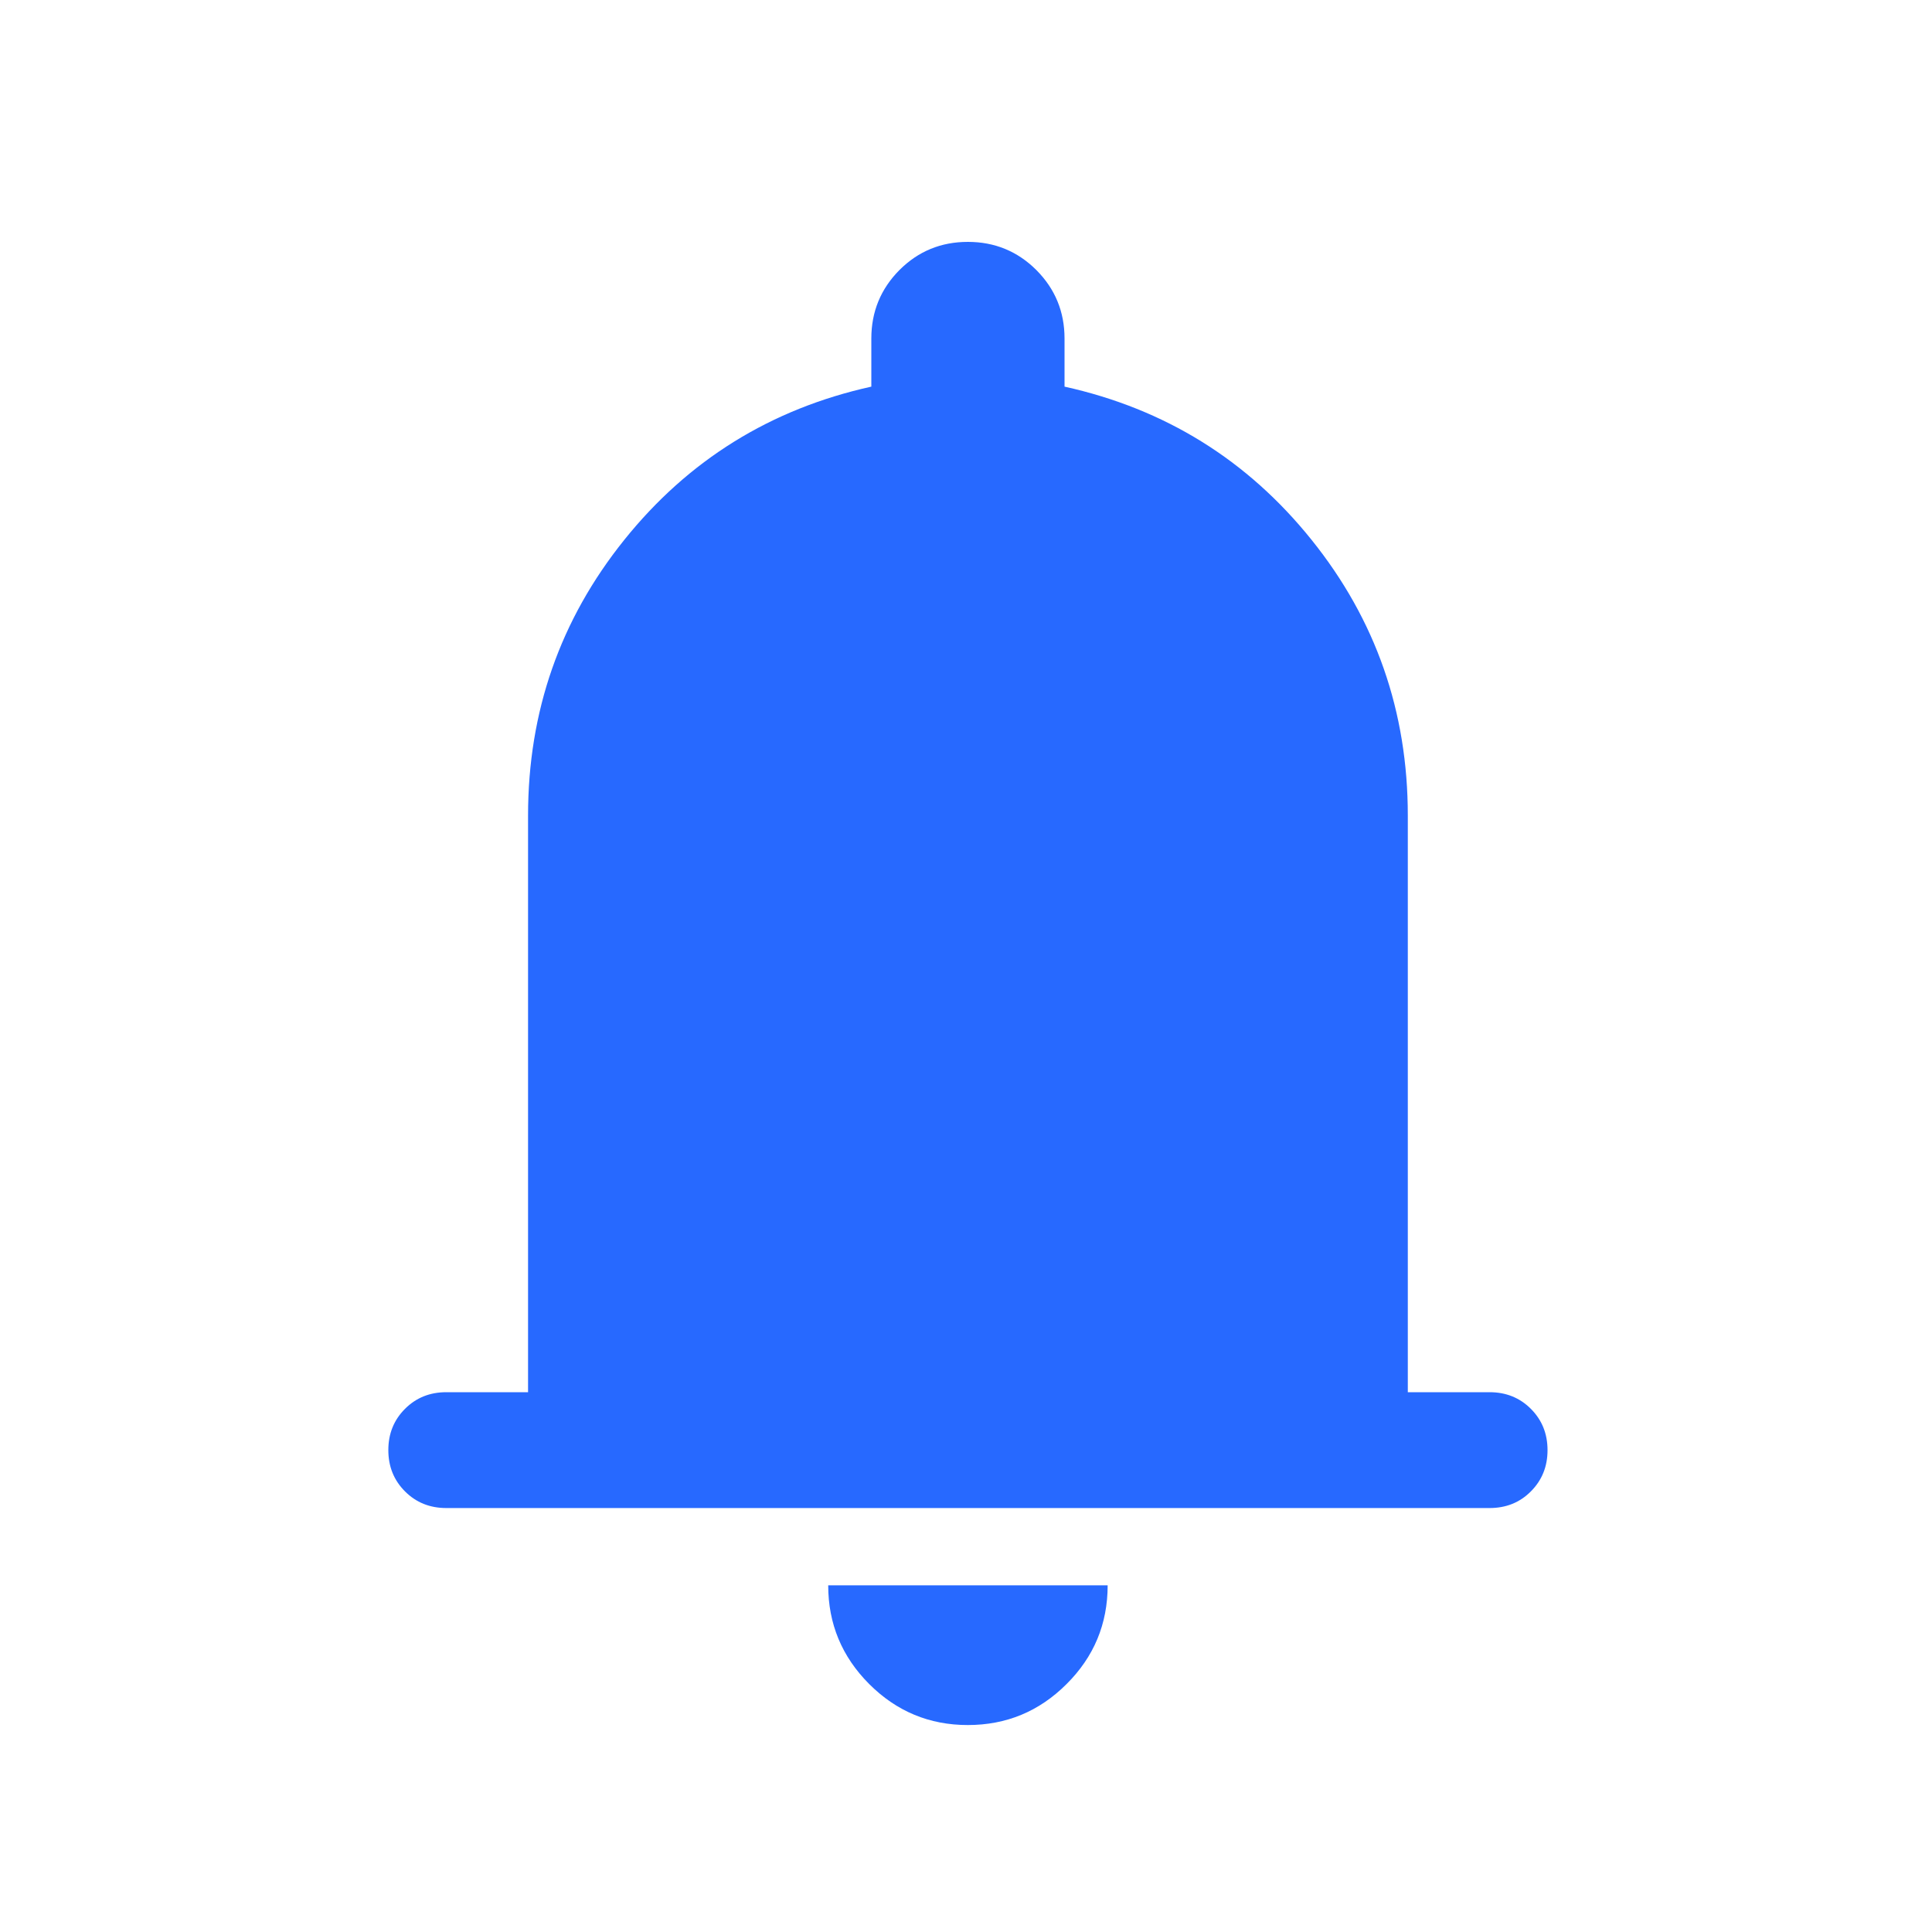 <svg width="25" height="25" viewBox="0 0 25 25" fill="none" xmlns="http://www.w3.org/2000/svg">
<mask id="mask0_153_914" style="mask-type:alpha" maskUnits="userSpaceOnUse" x="0" y="0" width="25" height="25">
<rect x="0.525" y="0.63" width="24" height="24" fill="#D9D9D9"/>
</mask>
<g mask="url(#mask0_153_914)">
<path d="M5.775 19.514C5.563 19.514 5.385 19.443 5.241 19.299C5.097 19.155 5.025 18.977 5.025 18.764C5.025 18.552 5.097 18.374 5.241 18.23C5.385 18.086 5.563 18.015 5.775 18.015H6.833V10.553C6.833 9.208 7.248 8.019 8.078 6.986C8.908 5.952 9.974 5.291 11.275 5.003V4.38C11.275 4.033 11.397 3.738 11.639 3.494C11.882 3.251 12.177 3.13 12.524 3.13C12.871 3.13 13.166 3.251 13.41 3.494C13.653 3.738 13.775 4.033 13.775 4.38V5.003C15.076 5.291 16.142 5.952 16.972 6.986C17.802 8.019 18.217 9.208 18.217 10.553V18.015H19.275C19.488 18.015 19.666 18.087 19.809 18.23C19.953 18.374 20.025 18.552 20.025 18.765C20.025 18.977 19.953 19.155 19.809 19.299C19.666 19.443 19.488 19.514 19.275 19.514H5.775ZM12.523 22.322C12.026 22.322 11.601 22.145 11.247 21.791C10.894 21.437 10.717 21.012 10.717 20.514H14.333C14.333 21.013 14.156 21.439 13.801 21.792C13.447 22.146 13.021 22.322 12.523 22.322Z" fill="#2769FF"/>
</g>
</svg>
